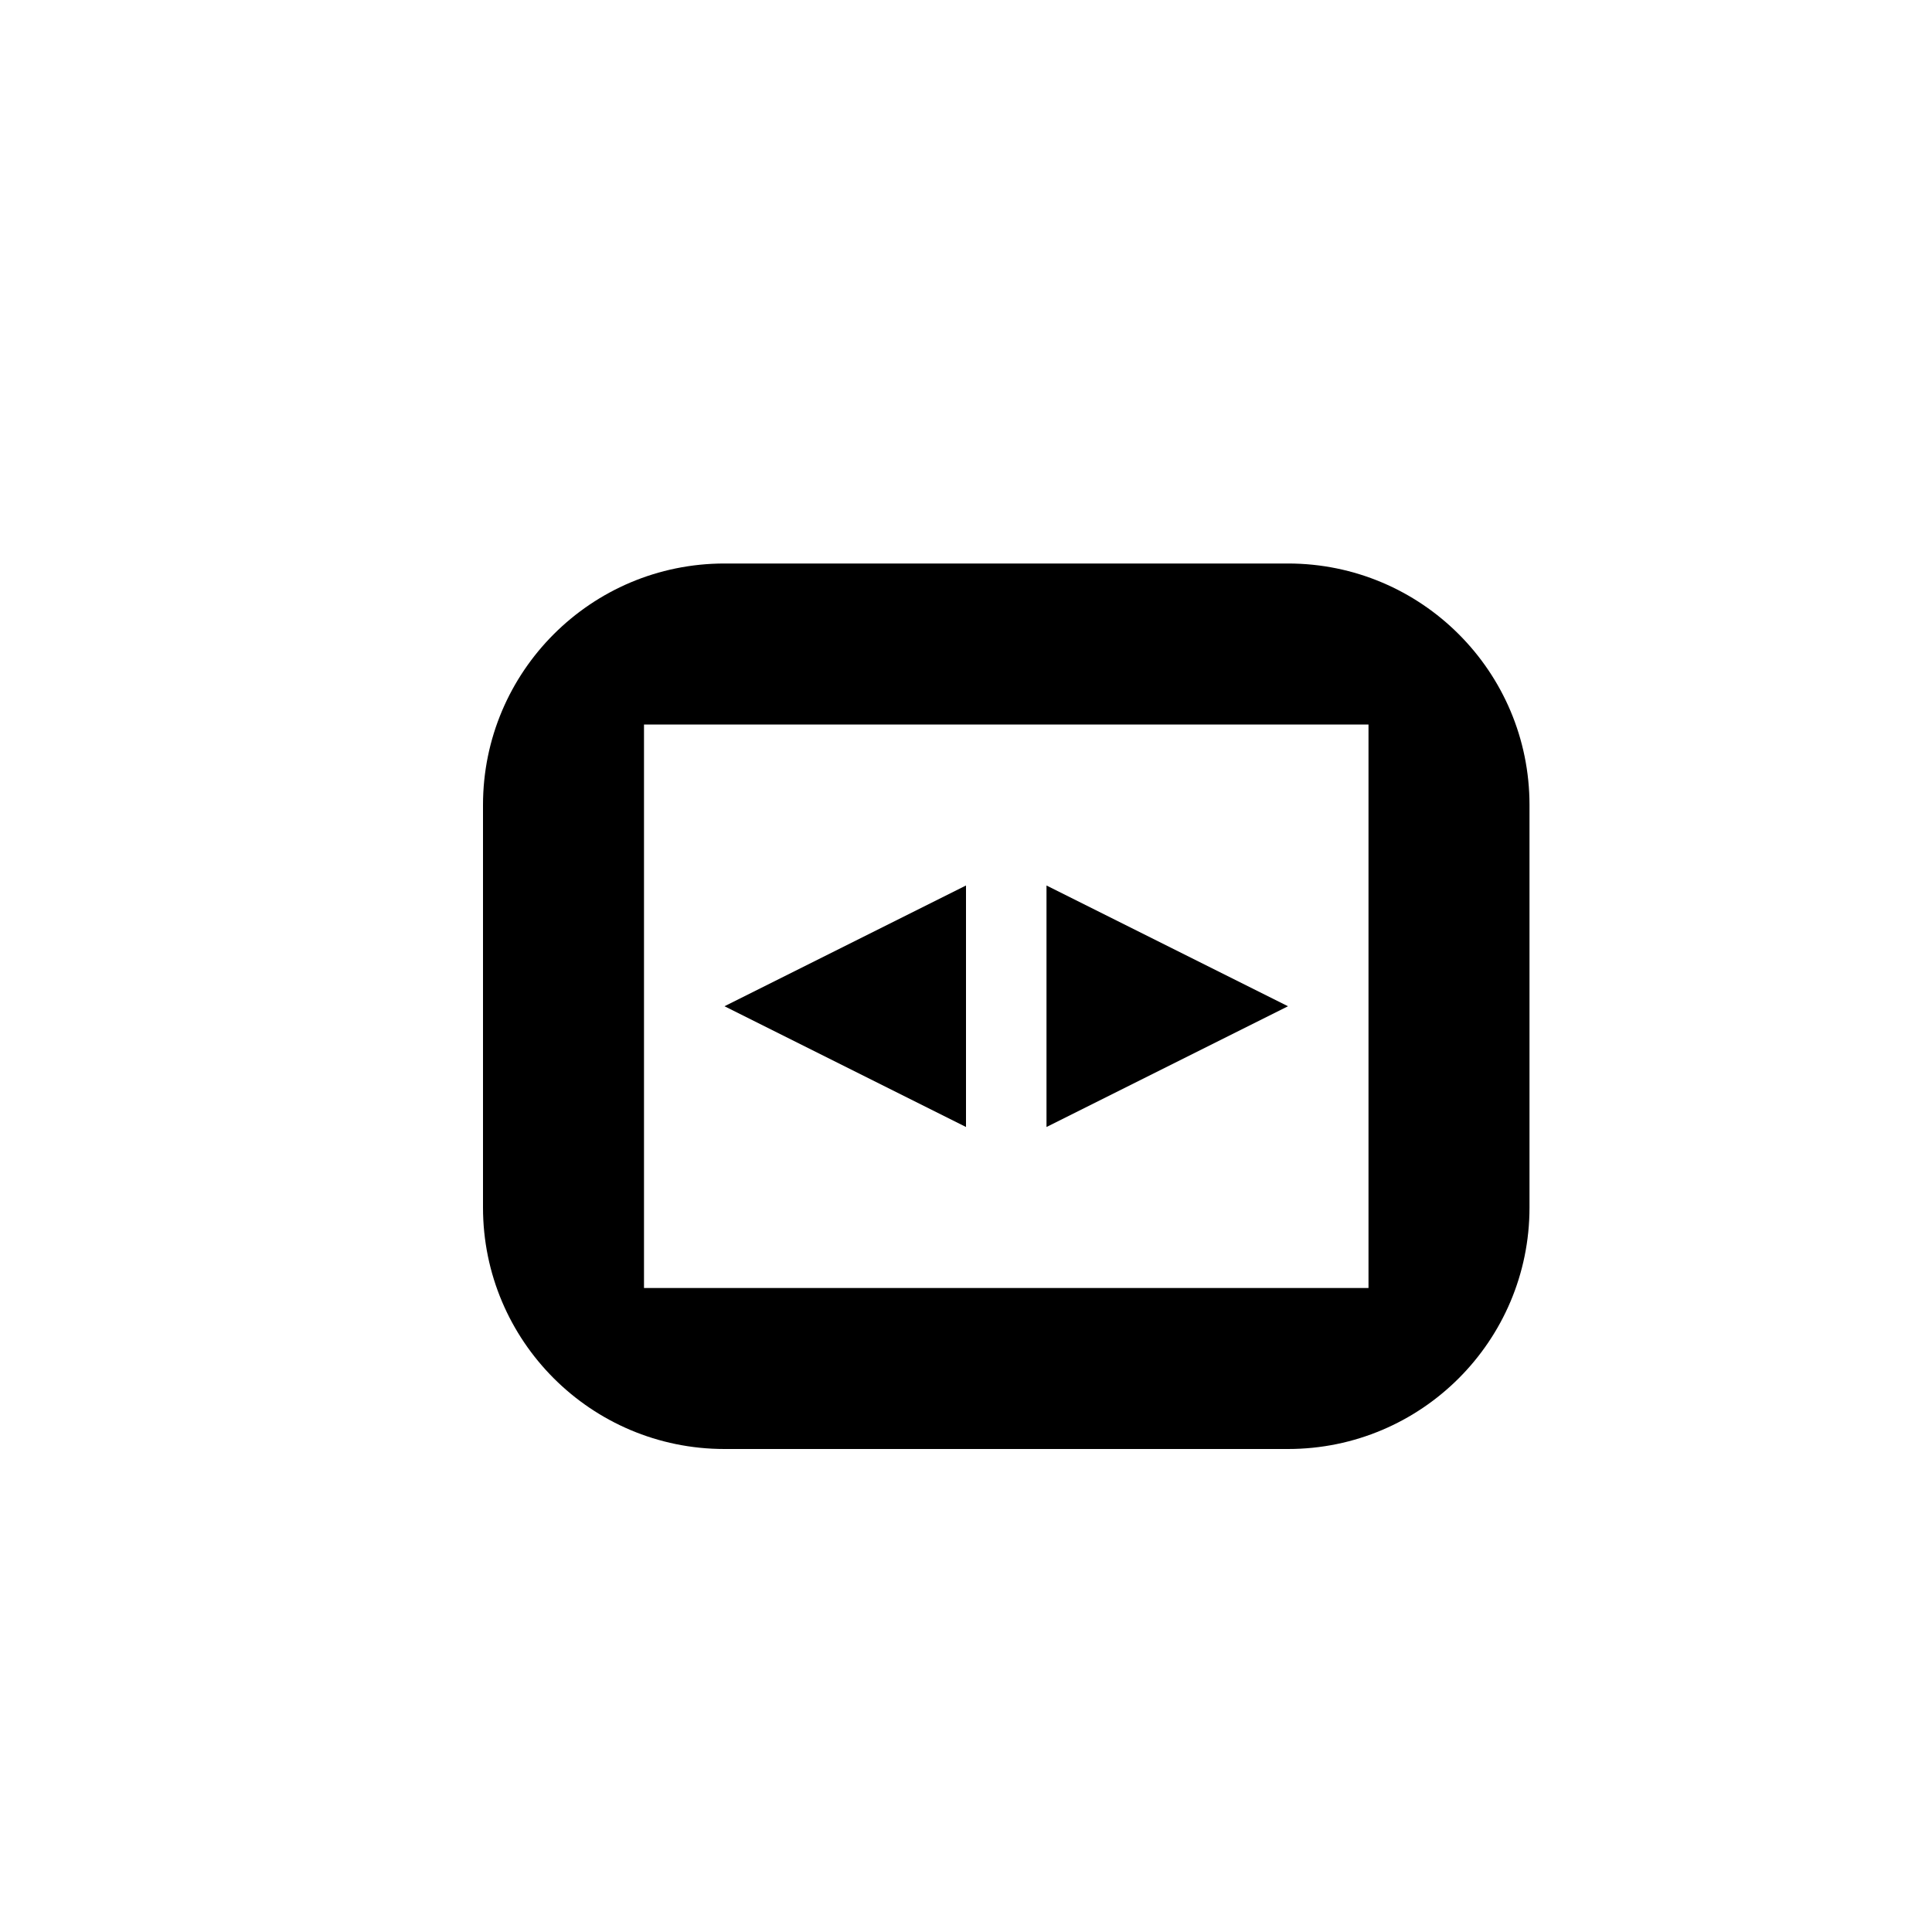 <?xml version="1.0" encoding="utf-8"?>
<!-- Generator: Adobe Illustrator 19.1.0, SVG Export Plug-In . SVG Version: 6.00 Build 0)  -->
<svg version="1.1" id="Layer_1" xmlns="http://www.w3.org/2000/svg" xmlns:xlink="http://www.w3.org/1999/xlink" x="0px" y="0px"
	 viewBox="0 0 24 24" style="enable-background:new 0 0 24 24;" xml:space="preserve">
<g id="sound-stereo">
	<path d="M19,10c0-1.657-1.343-3-3-3H9c-1.657,0-3,1.343-3,3v5c0,1.657,1.343,3,3,3h7c1.657,0,3-1.343,3-3V10z M17,16H8V9h9V16z
		 M12,14l-3-1.5l3-1.5V14z M13,11l3,1.5L13,14V11z"/>
</g>
</svg>
